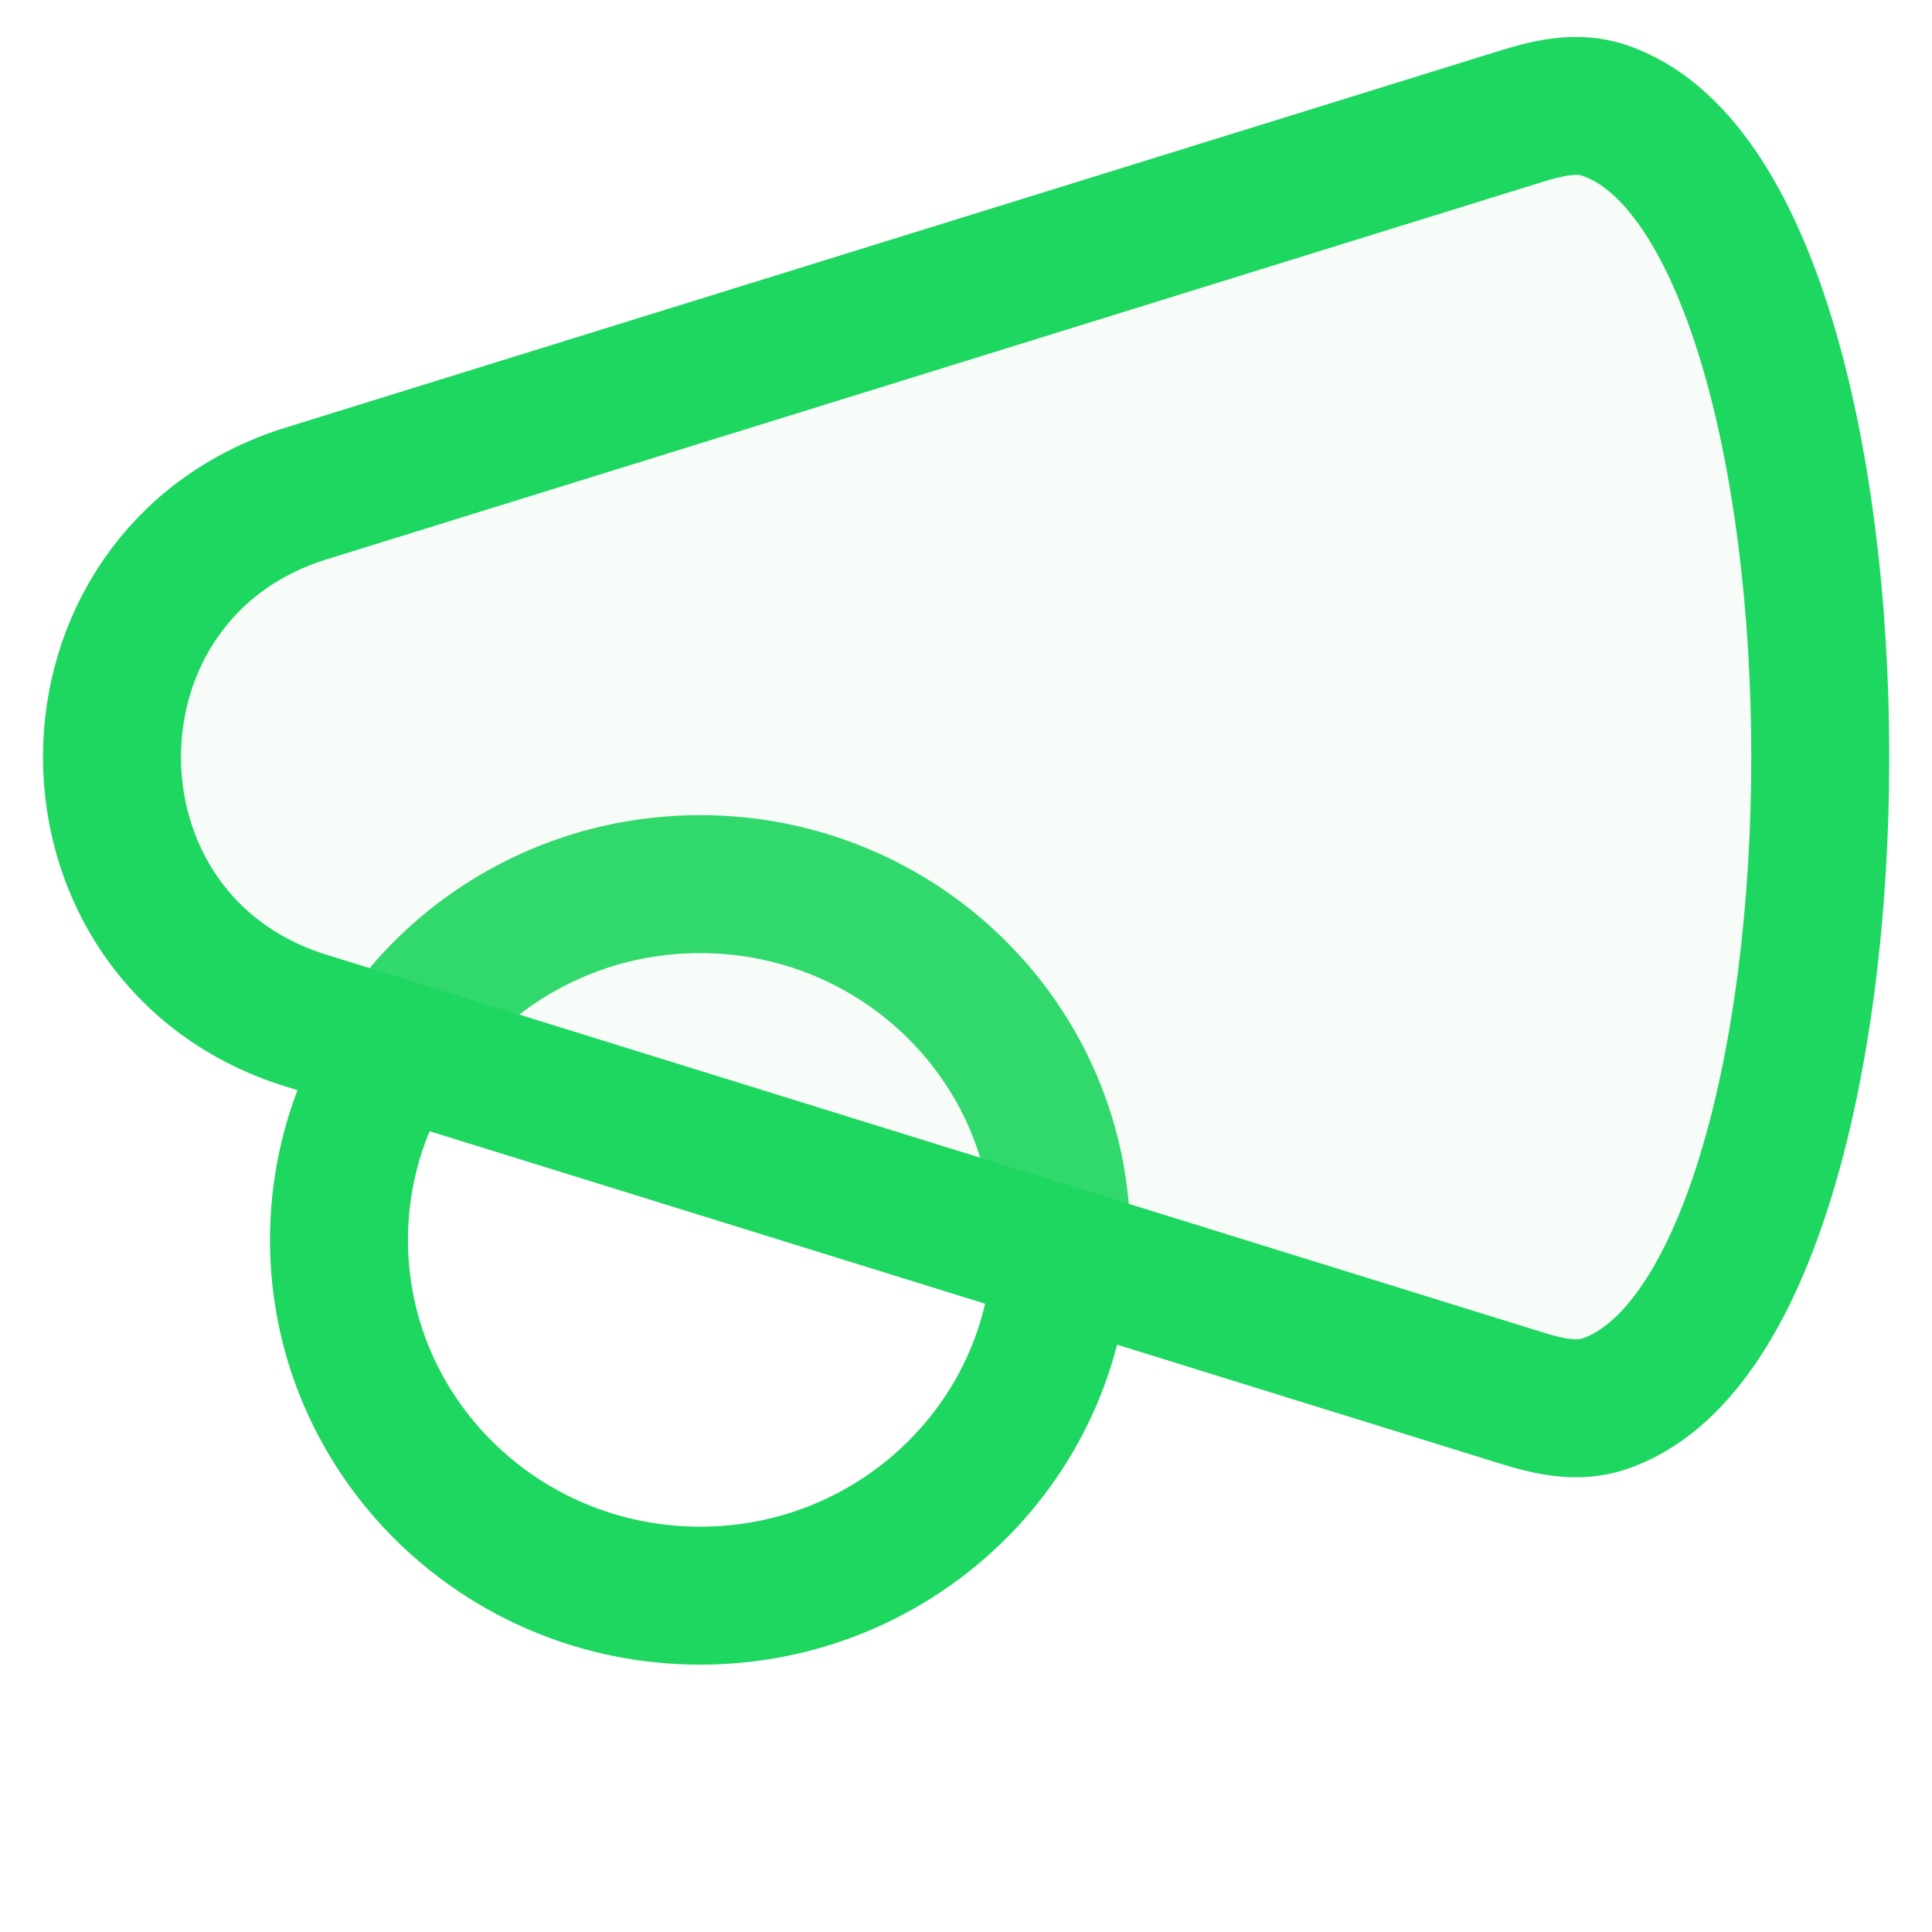<svg width="24" height="24" viewBox="0 0 24 24" fill="none" xmlns="http://www.w3.org/2000/svg">
<path d="M8.697 19.822C11.175 19.822 13.184 17.844 13.184 15.403C13.184 12.962 11.175 10.983 8.697 10.983C6.22 10.983 4.211 12.962 4.211 15.403C4.211 17.844 6.22 19.822 8.697 19.822Z" stroke="#1ED760" stroke-width="1.714"/>
<path d="M18.912 17.37L3.803 12.679C0.587 11.681 0.587 7.129 3.803 6.13L18.912 1.44C19.242 1.338 19.593 1.26 19.921 1.368C23.509 2.557 23.509 16.252 19.921 17.442C19.593 17.55 19.242 17.472 18.912 17.37Z" fill="#C3E2CE" fill-opacity="0.12" stroke="#1ED760" stroke-width="1.714" stroke-linejoin="round"/>
</svg>
